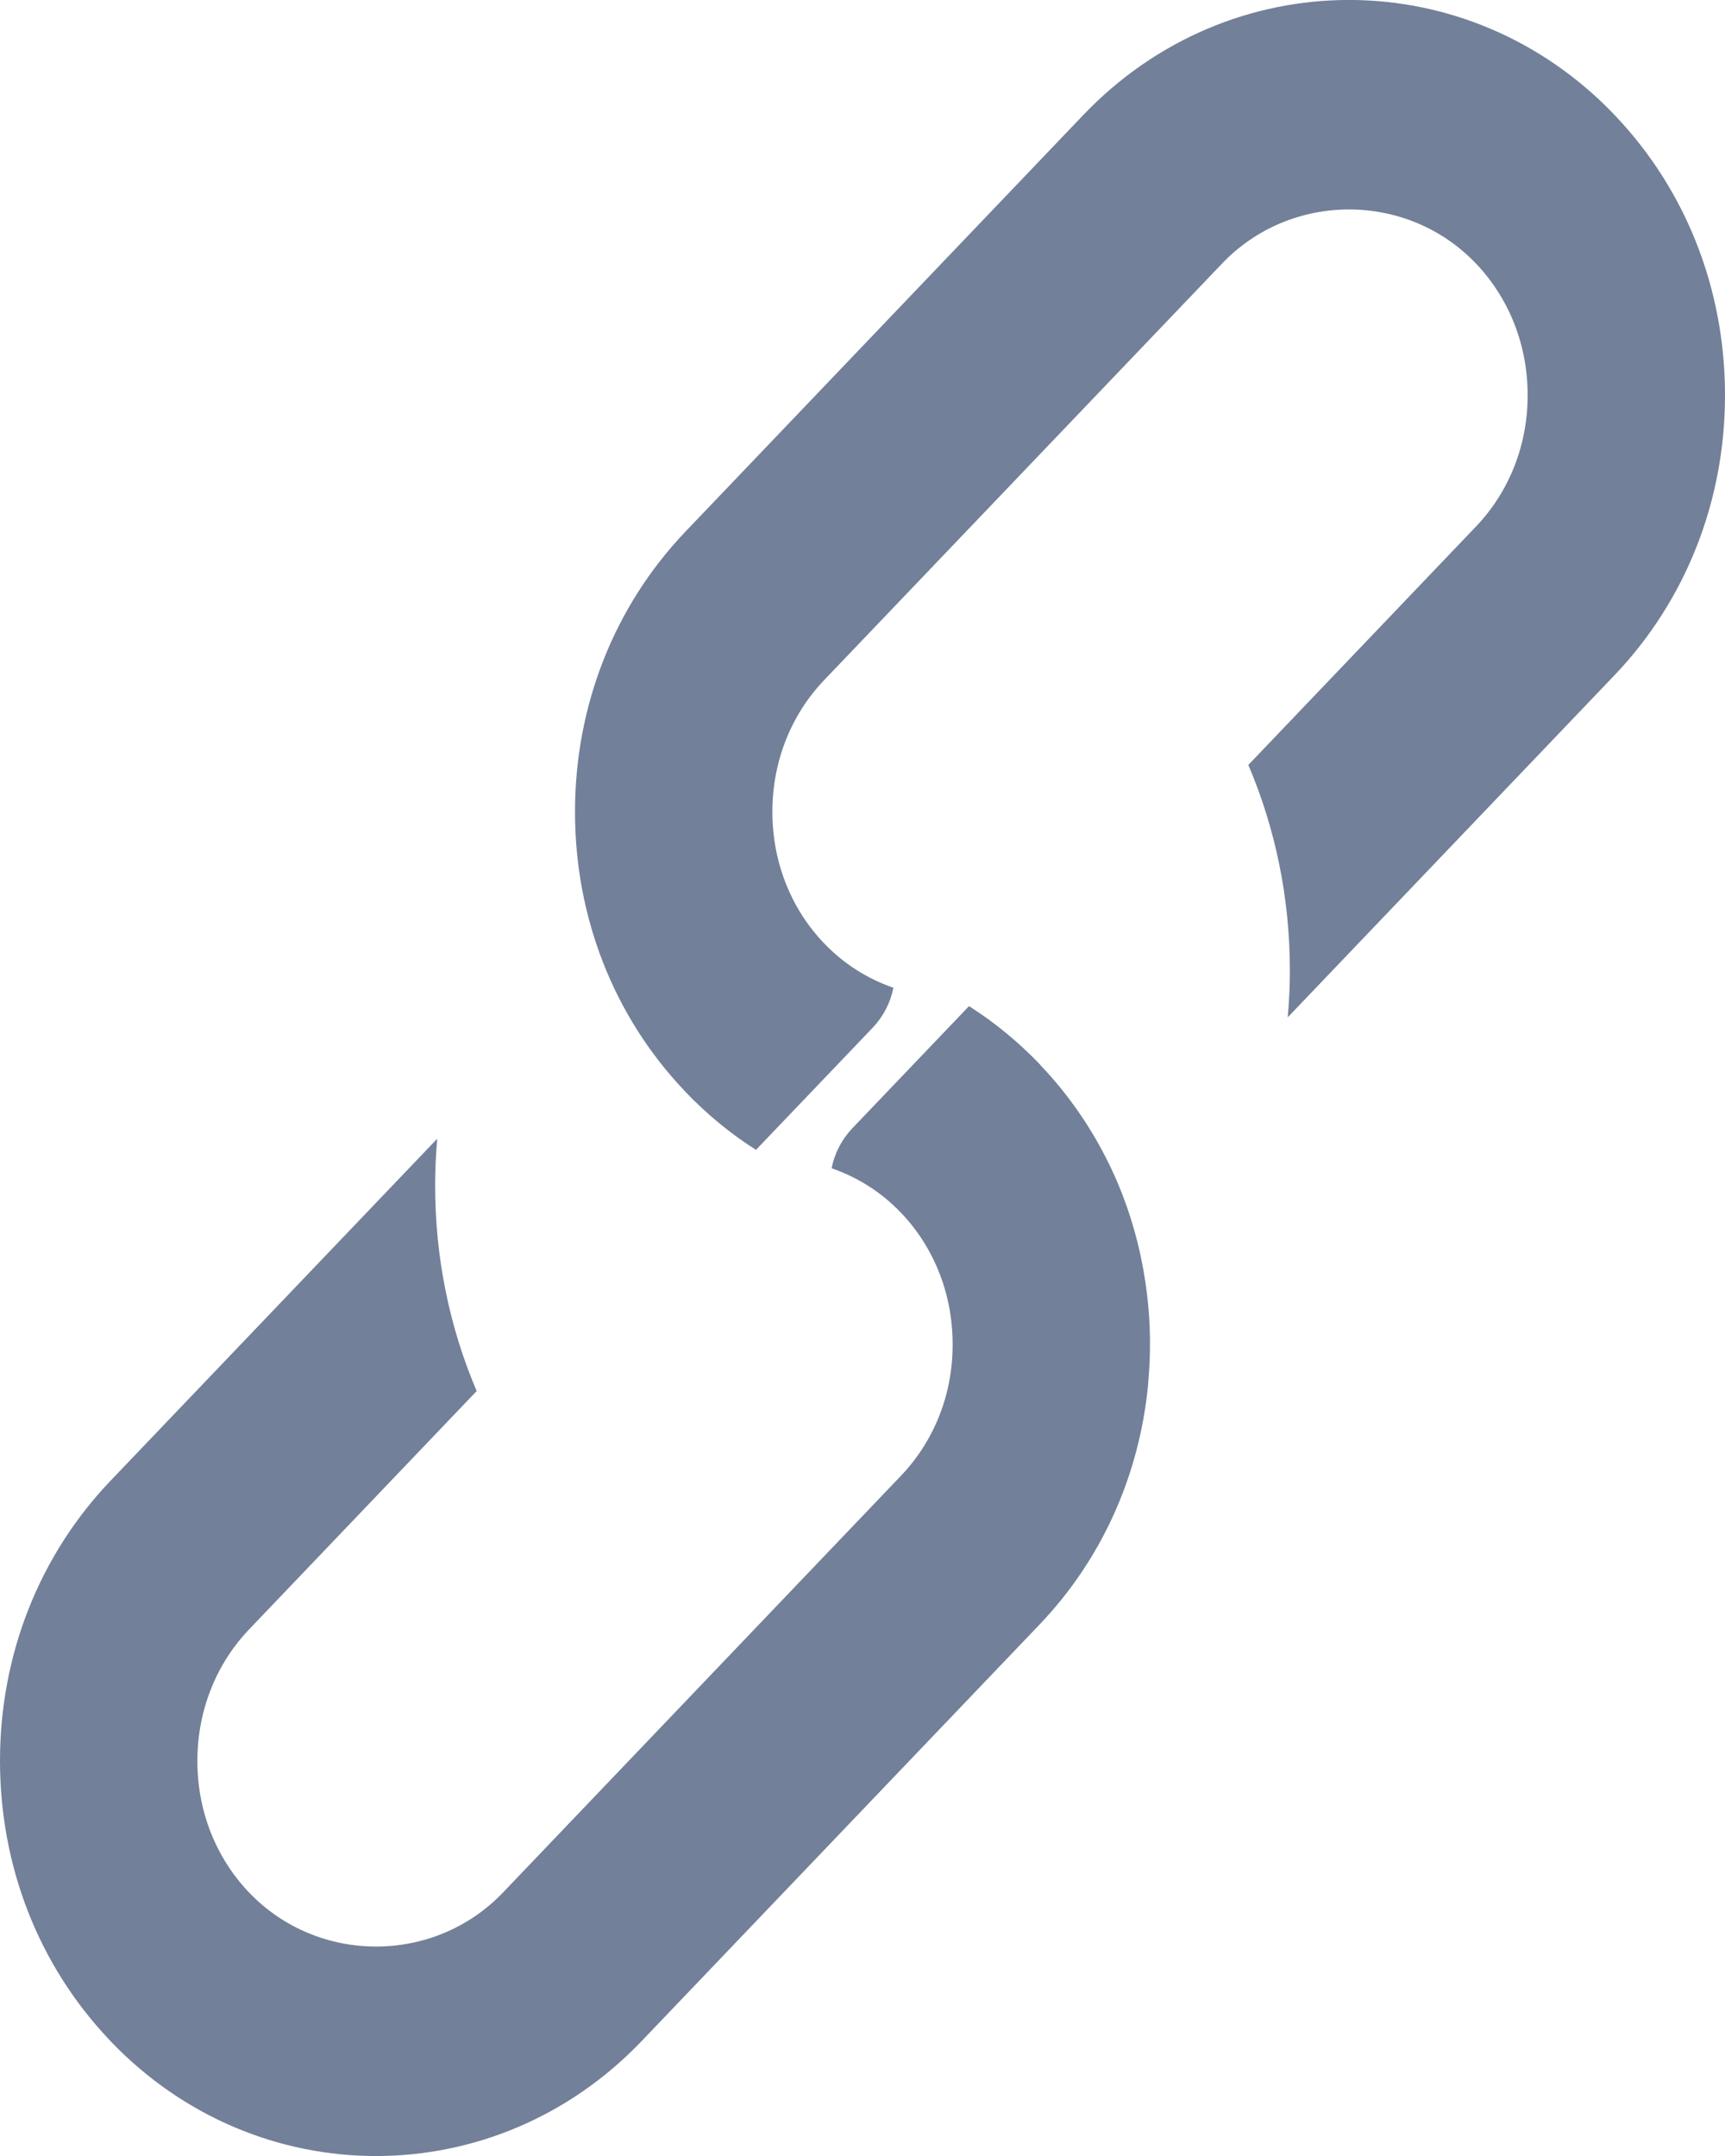 <svg width="12" height="15" viewBox="0 0 12 15" fill="none" xmlns="http://www.w3.org/2000/svg">
<path d="M7.988 9.615C8.006 9.414 8.004 9.211 7.98 9.011C7.952 8.771 7.895 8.538 7.81 8.316C7.799 8.289 7.788 8.261 7.777 8.234C7.649 7.933 7.47 7.655 7.242 7.415C7.239 7.411 7.236 7.408 7.233 7.404C7.081 7.246 6.916 7.111 6.741 7L5.929 7.85C5.855 7.928 5.806 8.023 5.785 8.128C5.962 8.189 6.129 8.292 6.267 8.437L6.272 8.442C6.502 8.685 6.628 9.01 6.627 9.356C6.627 9.702 6.499 10.025 6.267 10.268L3.499 13.167C3.02 13.668 2.212 13.668 1.733 13.167L1.728 13.162C1.498 12.918 1.372 12.594 1.373 12.248C1.374 11.902 1.502 11.578 1.733 11.336L3.316 9.678C3.127 9.235 3.027 8.75 3.027 8.249C3.027 8.139 3.032 8.03 3.042 7.922L0.768 10.303C0.273 10.822 0 11.513 0 12.251C0 12.985 0.269 13.672 0.758 14.189C0.761 14.193 0.764 14.196 0.768 14.2C1.787 15.267 3.445 15.267 4.464 14.2L7.233 11.301C7.665 10.848 7.927 10.263 7.987 9.631L7.988 9.615Z" fill="#728099"/>
<path d="M4.768 7.596C4.919 7.754 5.084 7.889 5.259 8L6.071 7.15C6.145 7.072 6.194 6.977 6.215 6.872C6.038 6.811 5.871 6.708 5.733 6.563L5.728 6.558C5.498 6.315 5.372 5.99 5.373 5.644C5.374 5.298 5.502 4.974 5.733 4.732L8.502 1.833C8.98 1.332 9.789 1.332 10.267 1.833L10.271 1.837C10.502 2.082 10.628 2.406 10.627 2.752C10.627 3.098 10.498 3.422 10.267 3.664L8.684 5.322C8.873 5.765 8.973 6.25 8.973 6.751C8.973 6.861 8.968 6.97 8.958 7.078L11.232 4.697C11.727 4.178 12 3.487 12 2.749C12 2.016 11.731 1.328 11.242 0.811C11.239 0.807 11.236 0.804 11.232 0.8C10.213 -0.267 8.555 -0.267 7.536 0.8L4.768 3.699C4.273 4.218 4 4.91 4 5.648C4 6.381 4.269 7.068 4.758 7.585C4.761 7.589 4.764 7.592 4.768 7.596V7.596Z" fill="#728099"/>
</svg>
